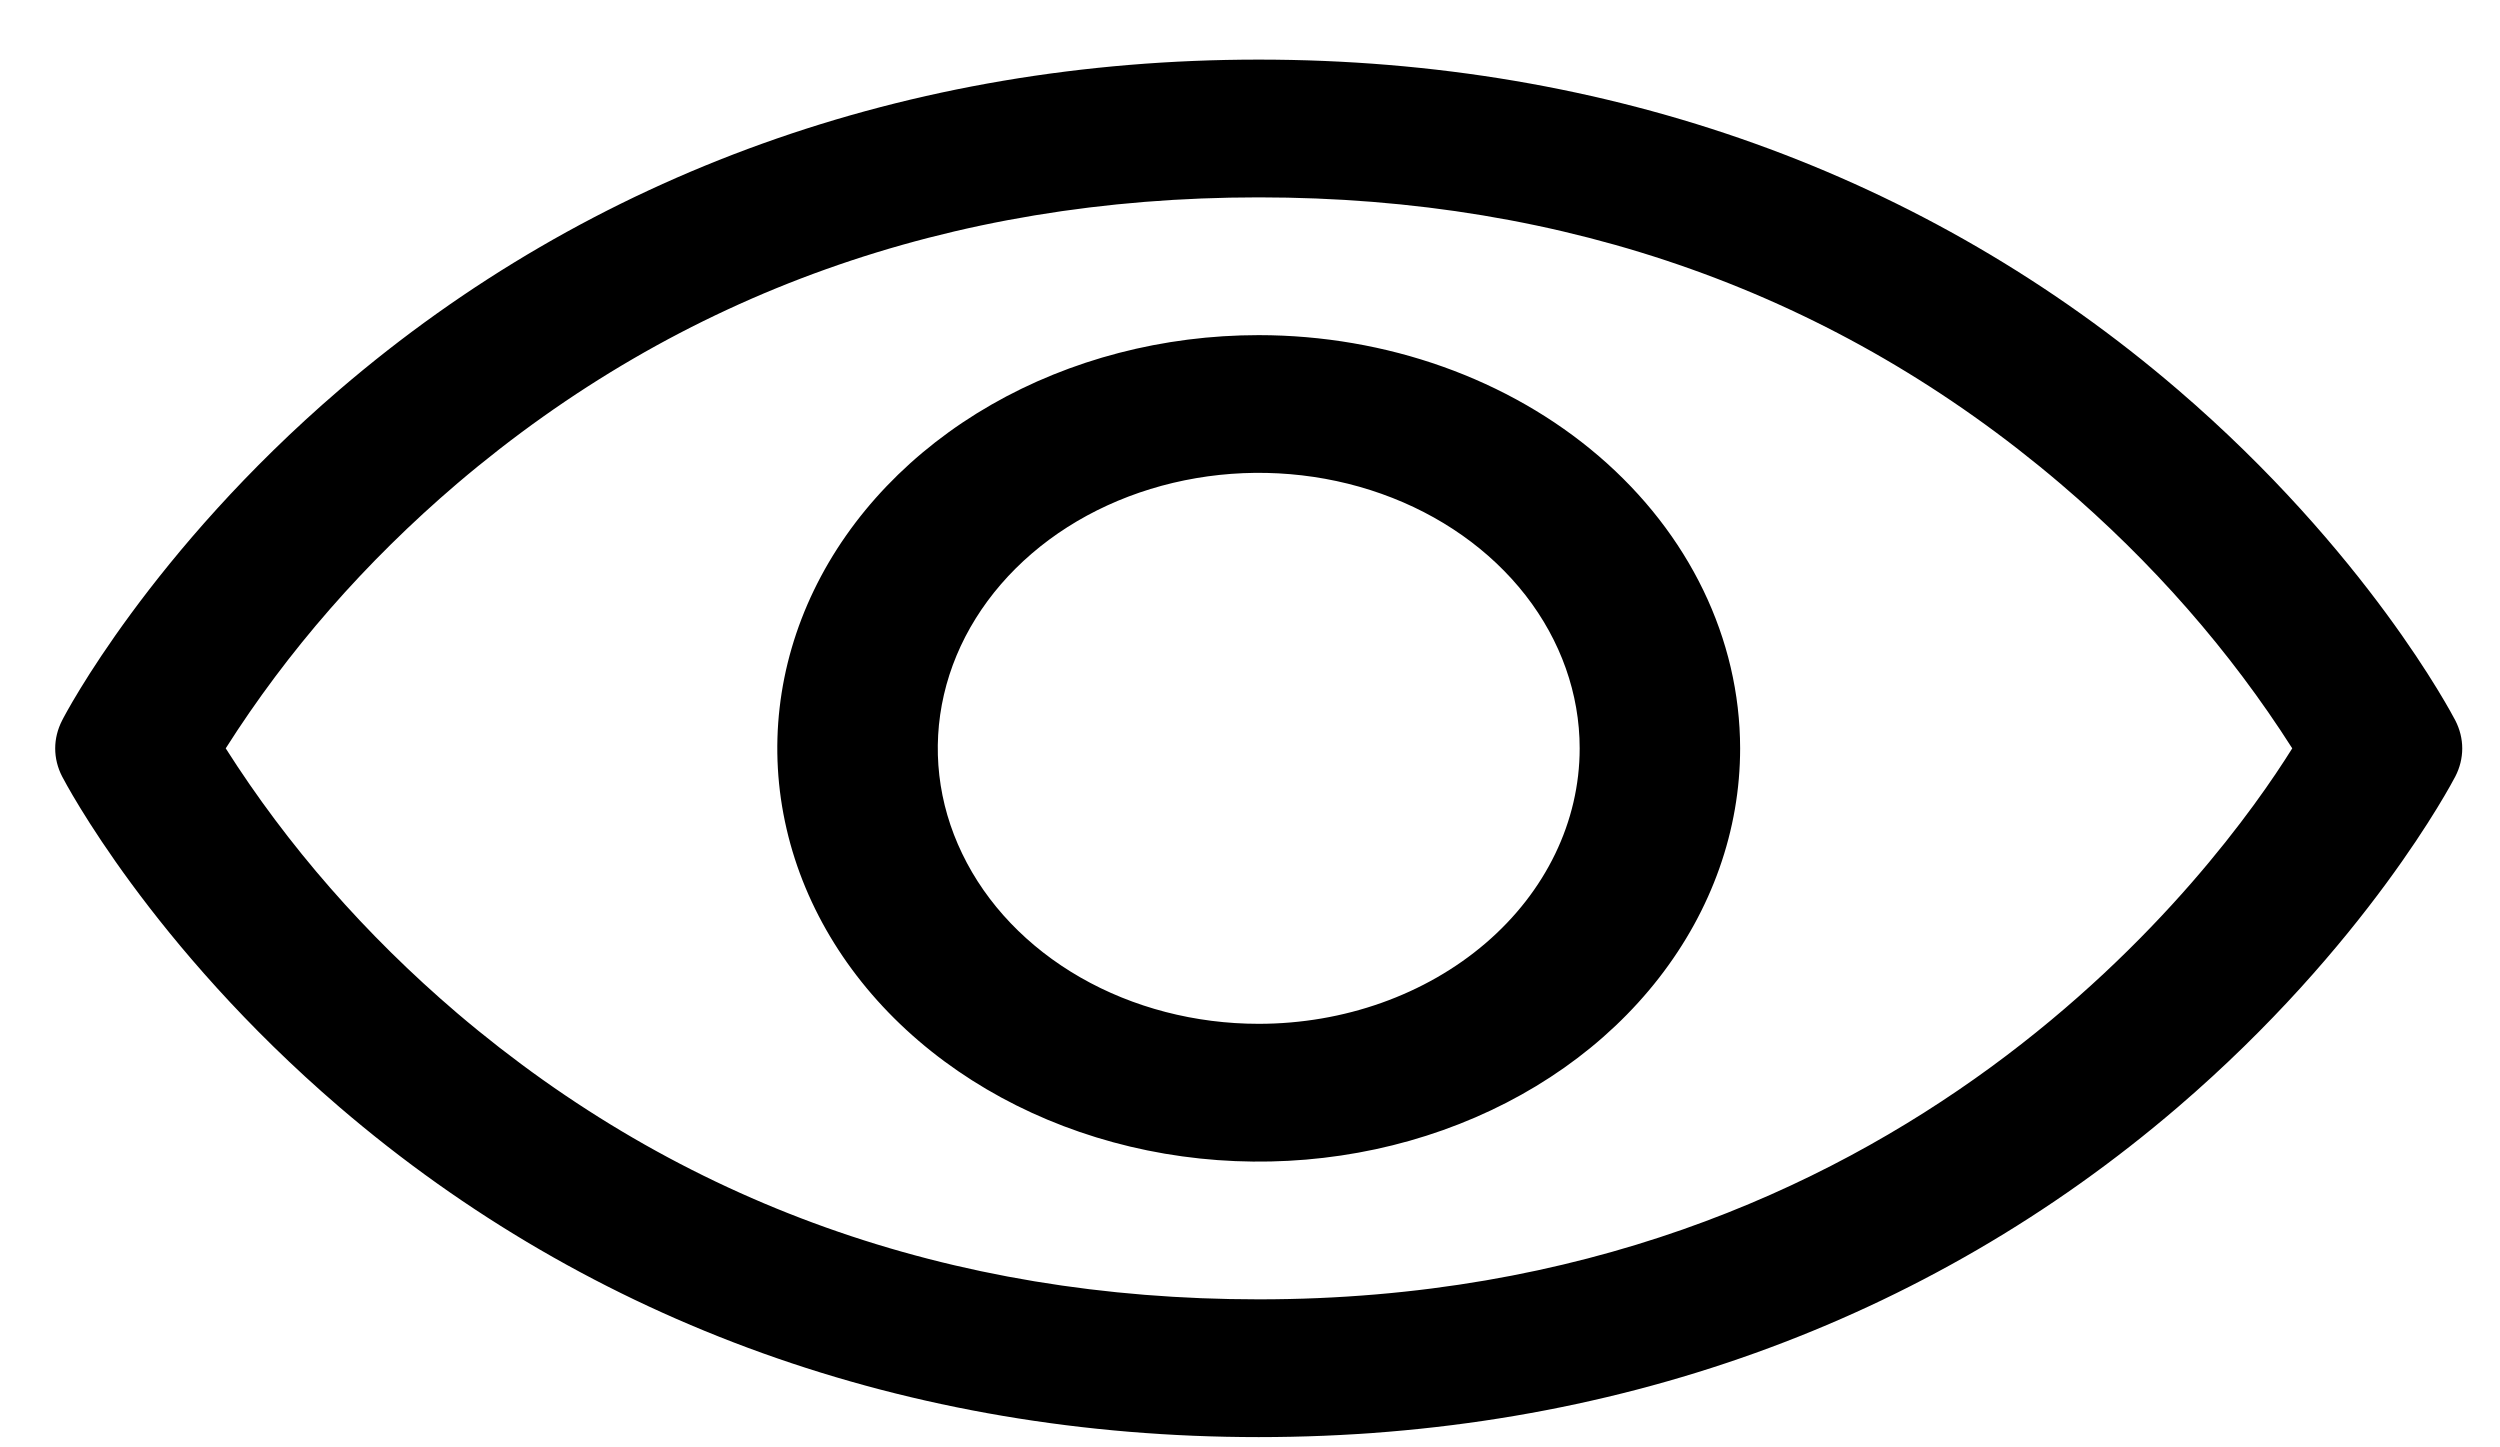 <svg width="38" height="22" viewBox="0 0 38 22" fill="none" xmlns="http://www.w3.org/2000/svg">
<path d="M37.321 10.951C37.267 10.848 35.976 8.389 33.105 5.925C29.281 2.641 24.45 0.906 19.132 0.906C13.815 0.906 8.984 2.641 5.159 5.925C2.289 8.389 0.992 10.852 0.944 10.951C0.875 11.085 0.839 11.23 0.839 11.376C0.839 11.523 0.875 11.668 0.944 11.802C0.998 11.905 2.289 14.363 5.159 16.827C8.984 20.109 13.815 21.844 19.132 21.844C24.45 21.844 29.281 20.109 33.105 16.827C35.976 14.363 37.267 11.905 37.321 11.802C37.39 11.668 37.426 11.523 37.426 11.376C37.426 11.23 37.39 11.085 37.321 10.951ZM19.132 19.75C14.44 19.75 10.341 18.286 6.948 15.399C5.555 14.21 4.371 12.855 3.431 11.375C4.37 9.895 5.555 8.54 6.948 7.351C10.341 4.464 14.44 3 19.132 3C23.825 3 27.924 4.464 31.317 7.351C32.712 8.539 33.9 9.895 34.842 11.375C33.743 13.136 28.954 19.75 19.132 19.75ZM19.132 5.094C17.685 5.094 16.27 5.462 15.067 6.152C13.864 6.843 12.926 7.824 12.372 8.971C11.818 10.119 11.673 11.382 11.956 12.6C12.238 13.819 12.935 14.938 13.958 15.816C14.982 16.695 16.285 17.293 17.705 17.536C19.124 17.778 20.596 17.654 21.933 17.178C23.27 16.703 24.413 15.898 25.216 14.865C26.02 13.832 26.45 12.617 26.45 11.375C26.448 9.71 25.676 8.113 24.304 6.935C22.933 5.758 21.072 5.095 19.132 5.094ZM19.132 15.562C18.168 15.562 17.224 15.317 16.422 14.857C15.62 14.397 14.995 13.743 14.626 12.977C14.256 12.212 14.16 11.37 14.348 10.558C14.536 9.746 15.001 9 15.683 8.414C16.365 7.828 17.234 7.43 18.181 7.268C19.127 7.106 20.108 7.189 20.999 7.506C21.891 7.823 22.652 8.36 23.189 9.049C23.724 9.737 24.011 10.547 24.011 11.375C24.011 12.486 23.497 13.551 22.582 14.336C21.667 15.121 20.426 15.562 19.132 15.562Z" fill="black"/>
</svg>
